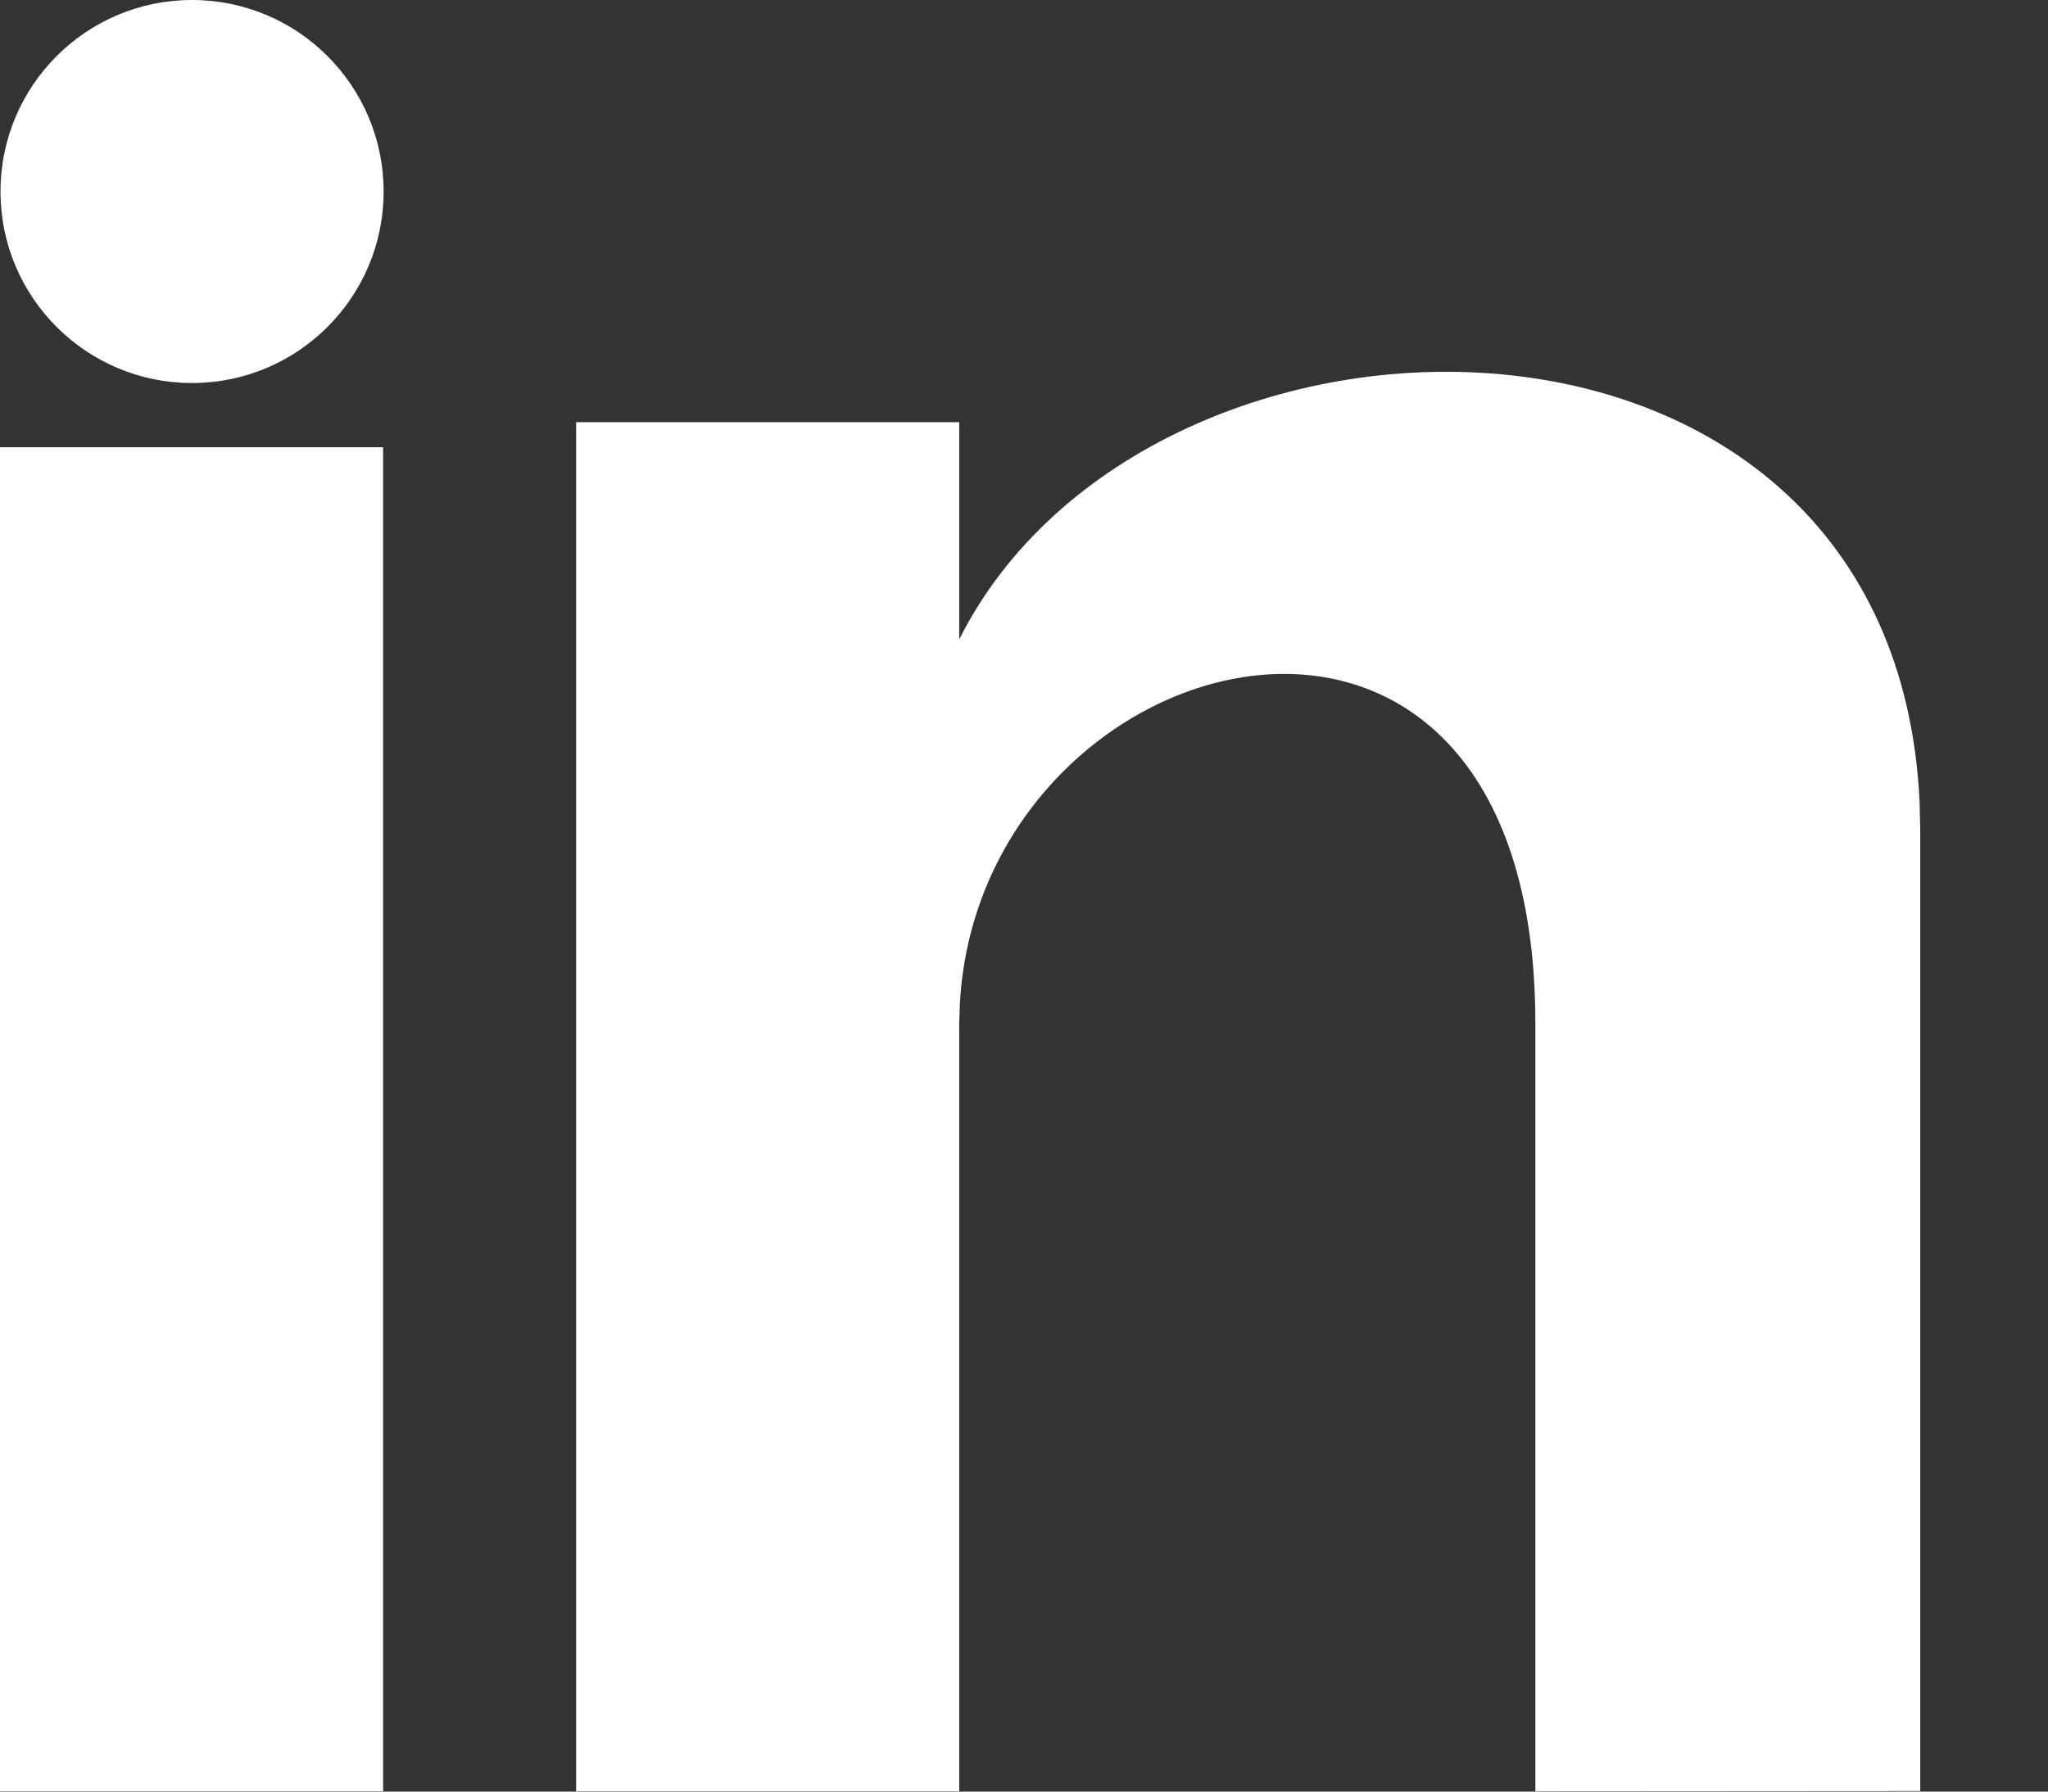<svg width="16" height="14" viewBox="0 0 16 14" fill="none" xmlns="http://www.w3.org/2000/svg">
    <rect x="0" y="0" width="16" height="14" fill="#333333" stroke="none"/>
    <path fill-rule="evenodd" clip-rule="evenodd" d="M7.494 3.299V4.996C8.976 2.047 14.8 1.997 14.997 6.271L15.002 6.496V13.996L11.995 13.998V7.997C11.995 3.832 7.659 4.965 7.499 7.842L7.494 7.995V13.998H4.501V3.299H7.494V4.996V3.299ZM2.993 3.495V13.998H0V3.495H2.993ZM1.5 0C2.327 0 2.997 0.67 2.997 1.497C2.997 2.323 2.327 2.993 1.5 2.993C0.674 2.993 0.004 2.323 0.004 1.497C0.004 0.67 0.674 0 1.5 0Z" fill="white"/>
</svg>
